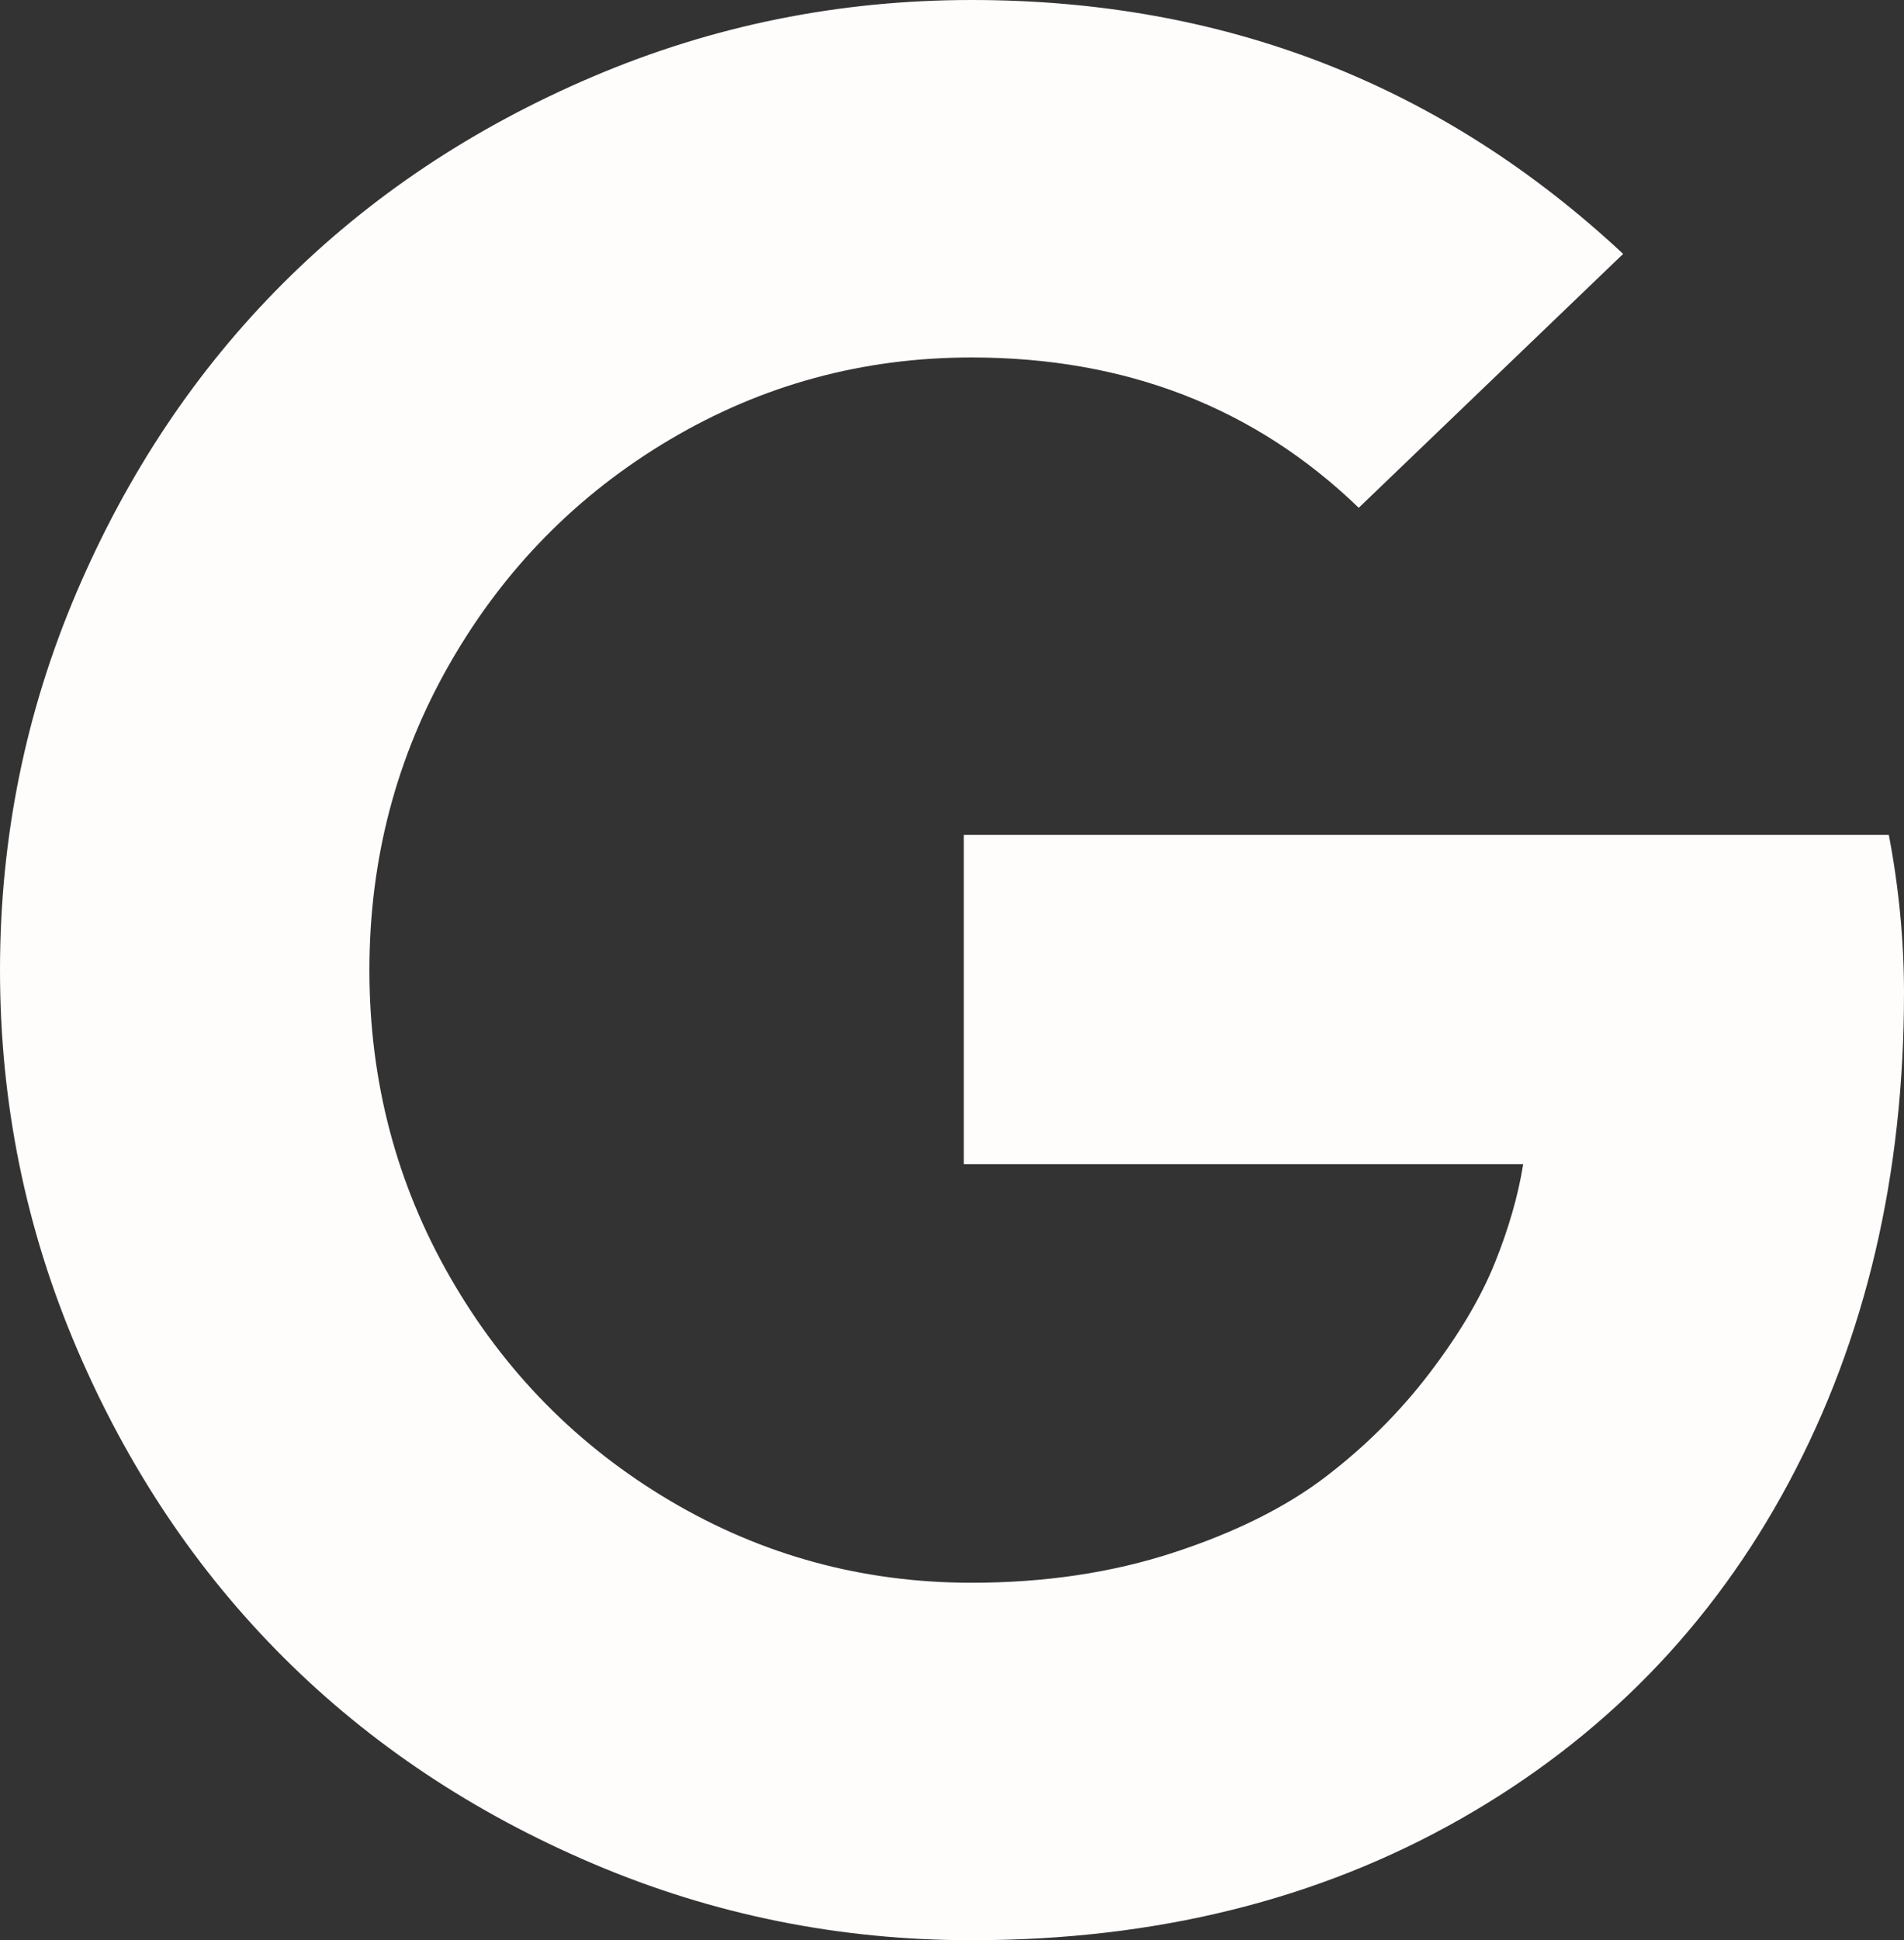 ﻿<?xml version="1.0" encoding="utf-8"?>
<svg version="1.1" xmlns:xlink="http://www.w3.org/1999/xlink" width="162px" height="165px" xmlns="http://www.w3.org/2000/svg">
  <rect width="100%" height="100%" fill="#333333" stroke="none"/>
  <g transform="matrix(1 0 0 1 -668 -418 )">
    <path d="M 82 99  L 82 71  L 160.708 71  C 161.569 75.482  162 80.065  162 84.434  C 162 99.974  158.735 113.849  152.205 126.06  C 145.674 138.27  136.363 147.812  124.272 154.688  C 112.18 161.562  98.312 165  82.668 165  C 71.402 165  60.674 162.834  50.484 158.501  C 40.294 154.168  31.503 148.314  24.112 140.938  C 16.72 133.561  10.854 124.788  6.512 114.619  C 2.171 104.45  0 93.743  0 82.5  C 0 71.257  2.171 60.55  6.512 50.381  C 10.854 40.212  16.72 31.439  24.112 24.063  C 31.503 16.686  40.294 10.832  50.484 6.499  C 60.674 2.166  71.402 0  82.668 0  C 104.197 0  122.675 7.197  138.104 21.592  L 115.607 43.184  C 106.78 34.661  95.801 30.4  82.668 30.4  C 73.411 30.4  64.854 32.728  56.996 37.383  C 49.138 42.038  42.913 48.358  38.32 56.343  C 33.728 64.328  31.431 73.047  31.431 82.5  C 31.431 91.953  33.728 100.672  38.32 108.657  C 42.913 116.642  49.138 122.962  56.996 127.617  C 64.854 132.272  73.411 134.6  82.668 134.6  C 88.912 134.6  94.652 133.74  99.891 132.021  C 105.13 130.303  109.435 128.154  112.808 125.576  C 116.181 122.998  119.123 120.062  121.635 116.768  C 124.146 113.473  125.994 110.358  127.178 107.422  C 128.362 104.486  129.169 101.693  129.6 99  L 82 99  Z " fill-rule="nonzero" fill="#fffcfc" stroke="none" transform="matrix(1 0 0 1 668 418 )" />
  </g>
</svg>